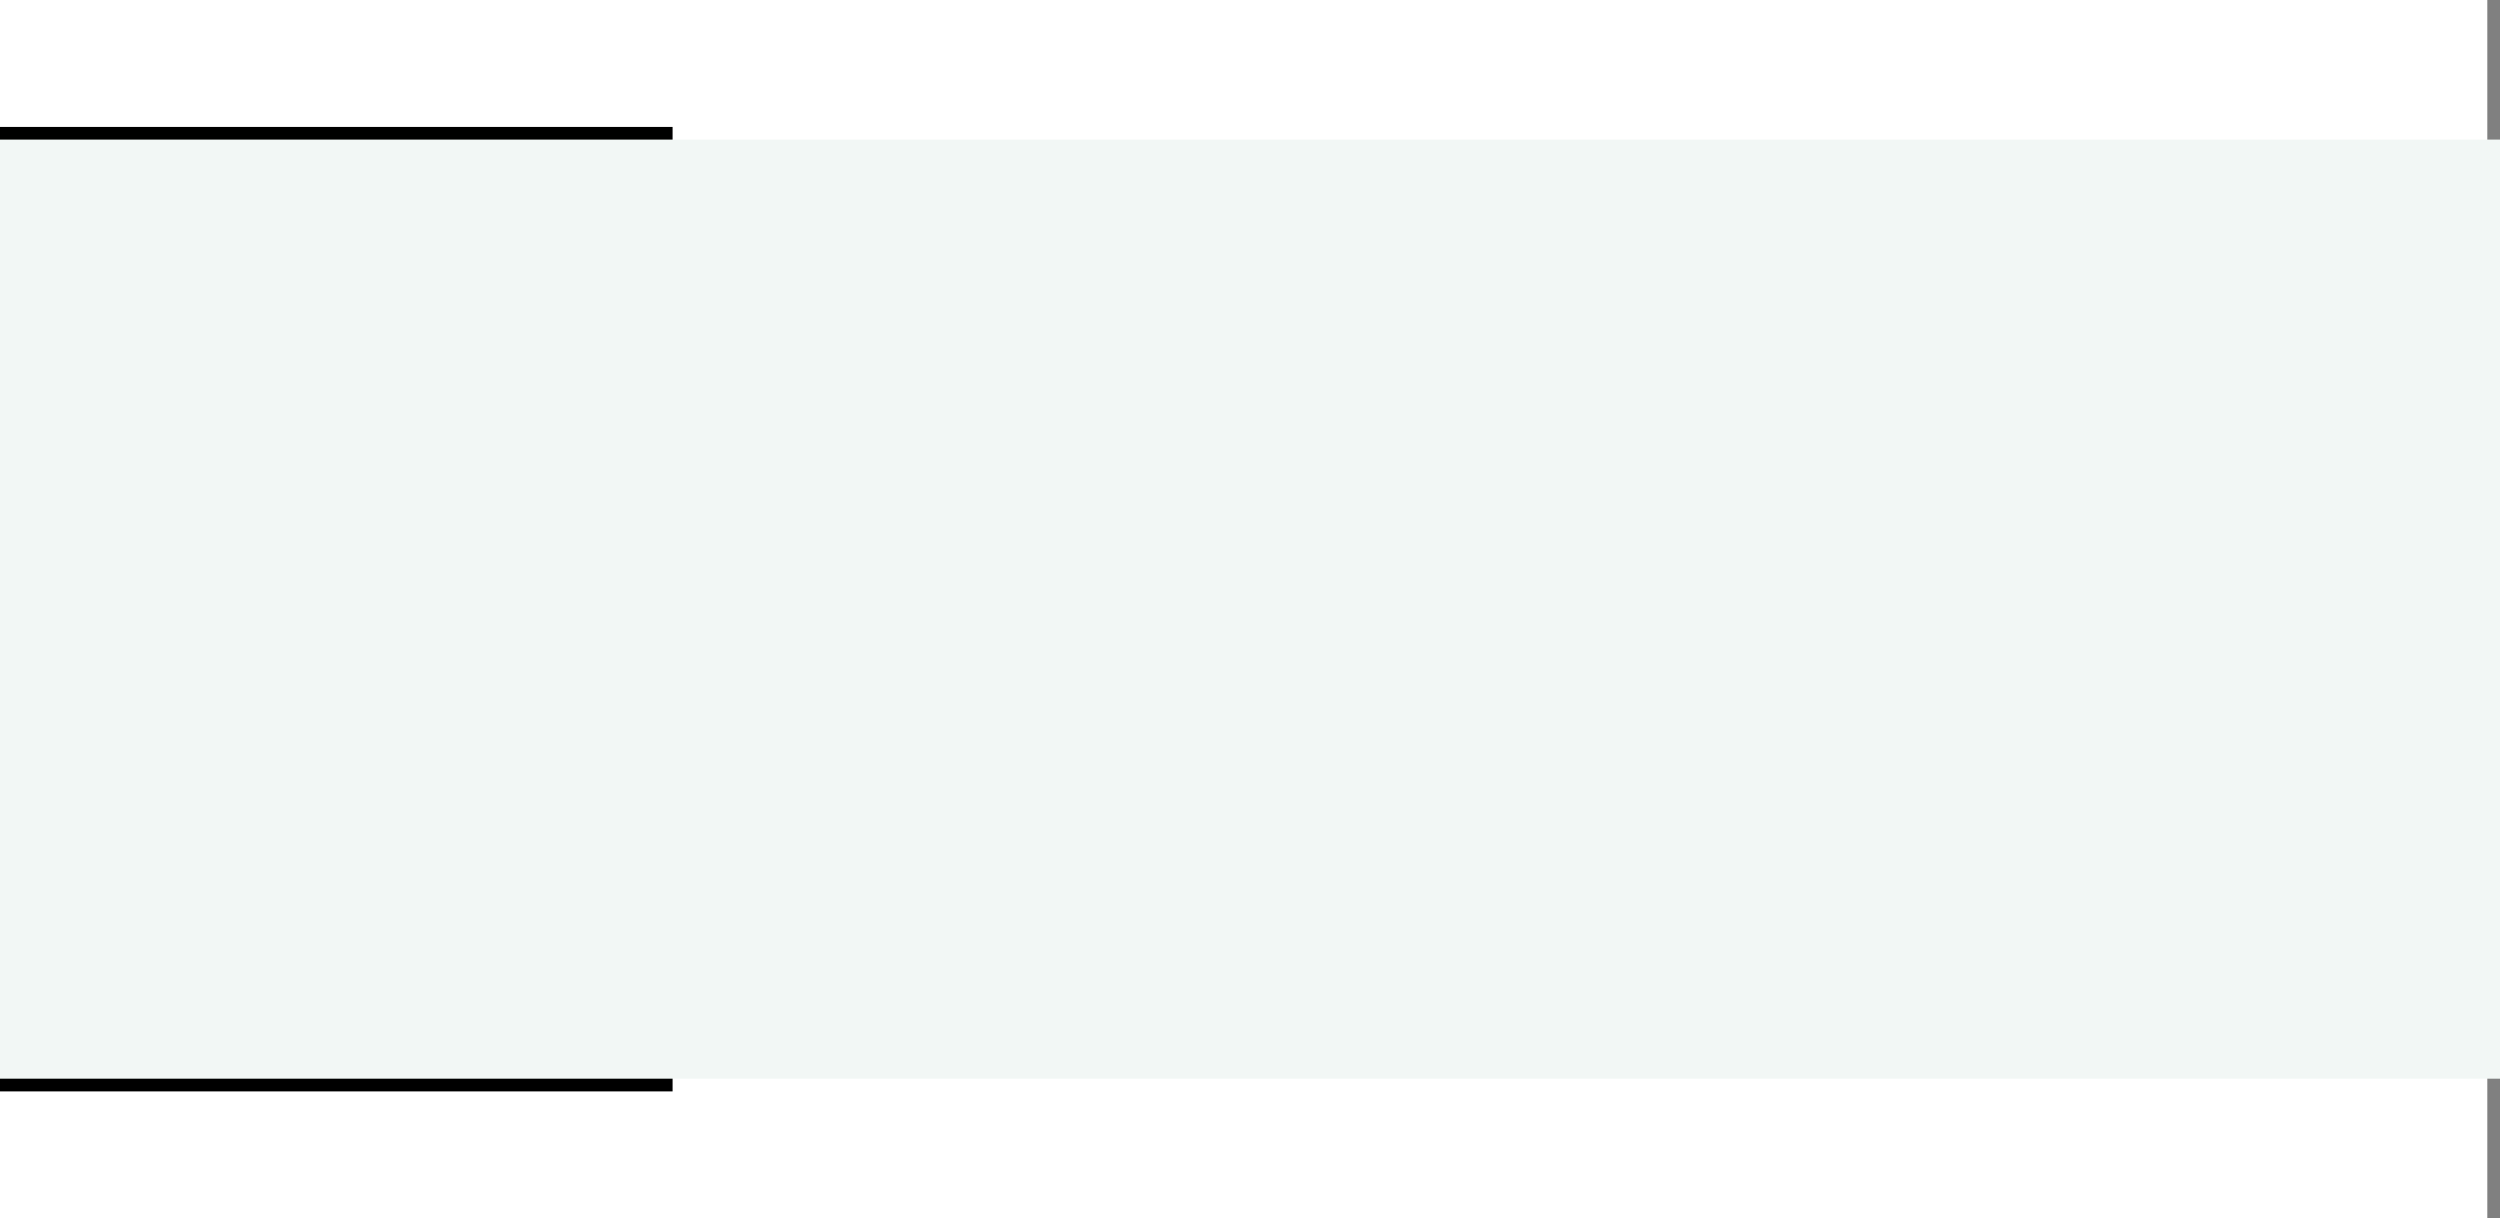 <svg width="197" height="96" viewBox="0 0 197 96" fill="none" xmlns="http://www.w3.org/2000/svg">
<rect x="0" y="0" width="197" height="96" fill="#808080" stroke="none"/>
<rect width="196" height="96" fill="white"/>
<g style="mix-blend-mode:darken" clip-path="url(#clip0_4592_45085)">
<path fill-rule="evenodd" clip-rule="evenodd" d="M0 86H53V10H0L0 86Z" fill="black"/>
<path fill-rule="evenodd" clip-rule="evenodd" d="M35.547 21.399C36.055 22.828 36.504 25.108 35.278 26.264C35.009 26.446 34.68 26.689 34.232 26.598C33.813 26.264 33.455 25.716 33.185 25.291C32.767 24.5 32.259 23.771 31.989 22.98H31.9C31.541 24.135 31.81 25.564 31.362 26.689C31.302 26.872 31.033 26.872 30.854 26.872C30.674 26.872 30.435 26.689 30.346 26.446C30.076 25.899 30.256 25.291 30.256 24.683C30.346 23.436 30.585 22.098 31.122 21.034C31.302 20.882 31.451 20.791 31.631 20.791C31.989 20.973 32.259 21.308 32.498 21.673C33.275 22.646 33.724 23.771 34.591 24.683C34.68 22.98 34.052 21.581 33.813 20C33.813 19.727 33.724 19.453 33.993 19.362C34.77 19.818 35.188 20.7 35.547 21.399Z" fill="white"/>
<path fill-rule="evenodd" clip-rule="evenodd" d="M42.065 21.399C42.124 21.49 42.304 21.673 42.124 21.855C41.616 22.189 41.018 22.098 40.39 22.098H39.105C39.015 22.463 38.925 22.737 38.836 23.071L40.749 23.163C41.018 23.345 40.928 23.771 40.928 24.044C40.151 24.317 39.285 24.226 38.507 24.226L38.328 24.317L37.969 25.564C38.925 25.564 39.882 25.199 40.839 25.291C41.108 25.473 41.257 25.807 41.197 26.081C40.241 26.78 39.194 27.328 38.059 27.479C37.371 27.479 36.833 27.236 36.504 26.598C36.056 25.807 36.504 24.926 36.743 24.226C36.743 23.862 36.683 23.619 36.743 23.254C36.922 22.98 37.461 23.254 37.55 22.828L37.789 22.007C37.55 21.855 37.102 21.946 36.833 21.673L36.594 21.034L36.683 20.973C38.148 20.791 39.703 20.517 41.197 20.608C41.616 20.7 41.795 21.034 42.065 21.399Z" fill="white"/>
<path fill-rule="evenodd" clip-rule="evenodd" d="M30.166 20.791C30.166 20.973 30.077 21.125 29.897 21.217C29.479 21.49 29.03 21.49 28.522 21.582C27.206 21.764 25.652 21.49 24.516 22.007L24.426 22.098C25.832 22.555 27.476 22.463 28.851 22.889C29.299 23.163 29.718 23.527 29.808 24.044C29.987 24.591 29.808 25.291 29.628 25.716C28.522 26.872 26.699 27.054 25.204 26.507C24.516 26.172 23.559 25.625 23.559 24.834C23.559 24.318 23.918 23.862 24.337 23.71C25.293 23.436 26.43 23.71 27.386 23.953L28.073 24.318C27.984 24.834 27.386 24.834 26.938 24.926C26.011 25.108 25.293 24.044 24.337 24.409C24.187 24.591 24.098 24.683 24.187 24.834C24.516 25.473 25.473 25.291 26.071 25.291C27.027 25.291 27.894 25.017 28.701 24.591C28.761 24.5 28.851 24.318 28.761 24.226C27.386 23.071 25.204 23.619 23.649 23.071C23.38 22.889 23.23 22.646 23.23 22.372C23.23 21.764 23.47 21.125 24.008 20.882C25.473 20.092 27.296 20 29.03 20.335C29.389 20.426 29.808 20.517 30.166 20.791Z" fill="white"/>
<path fill-rule="evenodd" clip-rule="evenodd" d="M22.423 21.125C22.513 22.646 22.602 24.226 22.602 25.807C22.513 26.172 22.602 26.689 22.184 26.78C21.825 26.872 21.556 26.689 21.317 26.598C21.048 26.355 21.048 25.899 20.958 25.564C20.958 23.953 21.048 22.463 21.317 20.973C21.406 20.7 21.496 20.244 21.735 20.152C22.184 20.244 22.363 20.7 22.423 21.125Z" fill="white"/>
<path fill-rule="evenodd" clip-rule="evenodd" d="M15.936 16.018C17.67 17.416 19.583 19.271 20.181 21.399C20.63 23.163 19.822 25.017 18.358 26.081C16.026 27.662 12.797 27.936 9.927 27.145C9.867 27.48 9.867 28.027 9.419 28.027C9 27.936 8.462 28.209 8.283 27.662C8.193 27.328 8.104 26.872 8.044 26.446C7.087 25.808 6.041 25.291 5.174 24.5C4.546 23.771 3.261 22.889 3.769 21.855C4.905 20.517 6.638 20.244 8.193 20C8.283 20 8.373 19.91 8.373 19.818C8.462 18.754 8.552 17.599 8.911 16.626C9.06 16.383 9.24 16.626 9.329 16.717C10.107 17.599 9.927 18.754 10.017 19.818L10.107 19.91C12.02 19.91 13.933 20.092 15.308 21.217C15.757 21.673 15.936 22.19 15.757 22.737C15.487 23.254 14.979 23.71 14.352 23.71C14.023 23.71 13.844 23.527 13.574 23.436V23.345C13.844 23.071 14.352 22.828 14.441 22.463C13.066 21.855 11.601 21.49 10.017 21.49C9.867 22.889 9.927 24.318 9.927 25.716L10.017 25.808C12.887 26.355 16.026 26.355 17.939 24.044C18.866 22.828 18.268 21.034 17.491 19.818C15.159 16.717 11.84 15.227 8.462 14.163C6.37 13.738 3.858 13.373 1.796 13.89C2.035 13.89 2.483 13.981 2.662 14.346C2.662 14.437 2.483 14.437 2.394 14.528C1.945 14.619 1.437 14.528 1.078 14.346C0.749 13.89 1.347 13.555 1.437 13.19C1.856 12.765 2.394 12.674 2.902 12.582C6.908 11.792 10.794 13.19 14.113 14.954L15.936 16.018ZM8.193 21.582C8.104 22.737 8.193 24.044 8.044 25.199C7.177 24.926 6.37 24.409 5.592 23.953C5.084 23.619 4.546 23.163 4.128 22.555C4.128 22.281 4.397 22.19 4.546 22.007C5.682 21.764 6.908 21.49 8.193 21.49V21.582Z" fill="white"/>
<path fill-rule="evenodd" clip-rule="evenodd" d="M25.054 14.862C25.473 14.954 25.921 15.227 26.16 15.562C26.519 16.626 25.652 17.416 24.964 17.963C23.828 18.845 22.513 19.544 21.138 19.028C20.779 19.21 20.63 19.635 20.181 19.362C19.912 19.119 19.822 18.663 19.912 18.237C19.493 17.781 19.314 17.082 19.673 16.474C20.36 15.045 21.826 14.163 23.32 14.163C24.008 14.163 24.606 14.345 25.054 14.862ZM22.184 15.501C21.646 16.017 21.048 16.534 20.54 17.264C20.36 16.808 20.779 16.382 21.048 16.109C21.407 15.744 21.736 15.562 22.184 15.501ZM25.293 16.109C25.383 16.626 24.785 17.082 24.426 17.355C23.649 17.781 22.692 18.055 21.736 17.872C21.915 17.416 22.364 17.082 22.692 16.808C23.32 16.291 24.097 15.653 24.964 15.744L25.293 16.109Z" fill="white"/>
<path fill-rule="evenodd" clip-rule="evenodd" d="M44.755 20.609C44.755 21.947 43.529 22.737 43.26 23.953C43.26 24.227 43.08 24.5 43.17 24.744C44.306 23.527 45.263 22.281 46.728 21.308C46.997 21.217 47.266 21.034 47.594 21.217C48.402 21.764 48.641 22.646 48.641 23.619C48.462 25.382 46.728 26.963 45.084 27.419C44.755 27.48 44.306 27.48 43.888 27.48C43.17 29.182 42.662 31.037 42.303 32.861C41.975 33.043 41.706 32.709 41.437 32.527C40.749 31.919 40.928 30.946 41.108 30.216C41.437 28.817 41.885 27.419 42.393 26.081C41.616 24.591 42.483 22.98 43.26 21.764C43.618 21.308 44.037 20.7 44.575 20.426C44.755 20.426 44.755 20.517 44.755 20.609ZM47.594 22.828C47.774 23.71 47.355 24.5 46.638 25.017C46.13 25.473 45.532 25.716 44.904 25.808L44.994 25.564C45.711 24.5 46.399 23.345 47.355 22.463C47.505 22.463 47.594 22.646 47.594 22.828Z" fill="white"/>
<path fill-rule="evenodd" clip-rule="evenodd" d="M10.466 46.542L11.422 48.245H12.558L8.552 41.07L4.486 48.245H5.593L6.639 46.542H10.466ZM10.017 45.752H7.087L8.552 42.925L10.017 45.752Z" fill="white"/>
<path fill-rule="evenodd" clip-rule="evenodd" d="M21.227 41.708C20.629 41.343 19.822 41.252 19.134 41.252C16.623 41.252 14.62 42.772 14.62 44.87C14.62 46.816 16.623 48.397 19.045 48.397C19.732 48.397 20.629 48.245 21.227 47.88V46.907C20.629 47.363 19.822 47.606 18.955 47.606C17.131 47.606 15.666 46.299 15.666 44.779C15.666 43.289 17.131 41.982 18.955 41.982C19.822 41.982 20.629 42.225 21.227 42.681V41.708Z" fill="white"/>
<path fill-rule="evenodd" clip-rule="evenodd" d="M26.609 42.134H28.612V41.343H23.47V42.134H25.473V48.245H26.609V42.134Z" fill="white"/>
<path fill-rule="evenodd" clip-rule="evenodd" d="M31.213 48.245H32.259V41.343H31.213V48.245Z" fill="white"/>
<path fill-rule="evenodd" clip-rule="evenodd" d="M35.876 41.343H34.681L38.417 48.579L42.065 41.343H40.928L38.417 46.481L35.876 41.343Z" fill="white"/>
<path fill-rule="evenodd" clip-rule="evenodd" d="M44.575 48.245H49.089V47.454H45.622V44.87H49V44.079H45.622V42.134H49.089V41.343H44.575V48.245Z" fill="white"/>
<path fill-rule="evenodd" clip-rule="evenodd" d="M4.994 37.817H6.041V30.946H4.994V37.817Z" fill="white"/>
<path fill-rule="evenodd" clip-rule="evenodd" d="M11.841 37.816H12.887V32.709L19.225 38.181V30.945H18.179V36.053L11.841 30.672V37.816Z" fill="white"/>
<path fill-rule="evenodd" clip-rule="evenodd" d="M27.296 31.736H29.299V30.946H24.186V31.736H26.25V37.817H27.296V31.736Z" fill="white"/>
<path fill-rule="evenodd" clip-rule="evenodd" d="M34.411 37.817H38.925V37.117H35.457V34.472H38.835V33.682H35.457V31.736H38.925V30.946H34.411V37.817Z" fill="white"/>
<path fill-rule="evenodd" clip-rule="evenodd" d="M47.086 34.898C48.312 34.716 49.089 33.925 49.089 32.952C49.089 32.253 48.73 31.645 48.043 31.28C47.355 31.037 46.578 30.946 45.771 30.946H44.485V37.817H45.532V34.898H45.95L48.461 37.817H49.777L47.086 34.898ZM45.532 31.736H45.861C46.907 31.736 48.132 31.919 48.132 32.952C48.132 34.108 46.996 34.199 45.861 34.199H45.532V31.736Z" fill="white"/>
<path fill-rule="evenodd" clip-rule="evenodd" d="M42.353 77.1C37.492 80.188 32.35 81.674 28.954 82.376H49.498V69.442C48.788 71.623 46.855 74.24 42.353 77.1ZM13.361 55.77C15.28 55.977 18.76 55.646 20.582 52.607C20.582 52.607 20.954 51.854 20.686 51.428H18.778C17.013 52.144 14.602 54.15 13.361 55.77ZM14.661 51.428H13.913C13.046 51.738 12.3 52.264 11.691 53.082C11.032 53.971 10.969 54.475 11.18 54.82C11.863 53.923 13.048 52.562 14.661 51.428ZM28.752 57.71C45.226 57.511 48.734 62.444 49.498 64.917V51.428H22.838C22.585 53.616 19.465 56.499 16.379 57.615C14.445 58.315 13.142 58.205 12.083 57.837C11.556 58.659 11.241 58.921 10.847 58.979C10.298 59.063 9.883 58.303 9.8 58.056C9.73 57.853 9.517 57.514 9.916 56.712C8.919 55.902 8.934 54.679 9.233 53.834C9.382 53.409 9.9 52.44 10.261 51.428H3.667V63.286C14.363 58.207 28.752 57.71 28.752 57.71ZM10.329 81.327C10.161 81.245 8.089 80.7 9.097 78.69C10.042 76.807 14.697 73.513 19.042 71.412C18.368 68.395 17.822 65.382 18.183 64.835C18.775 63.939 19.844 64.148 20.304 64.527C20.763 64.906 21.312 66.092 21.689 67.164C21.788 67.447 22.108 68.481 22.528 69.879C25.33 68.74 27.09 68.306 30.385 67.531C34.746 66.505 37.925 67.061 38.555 68.77C39.078 70.178 37.309 71.638 36.454 72.064C34.94 72.818 34.239 72.979 33.948 72.818C33.488 72.563 33.627 72.085 34.655 71.44C35.812 70.716 35.237 70.261 35.237 70.261C34.432 69.519 28.74 70.878 23.4 72.806C24.225 75.606 25.128 78.745 25.599 80.548C30.162 79.619 33.466 78.219 33.466 78.219C33.466 78.219 46.941 72.941 44.832 66.678C42.723 60.415 29.712 59.557 18.606 61.493C12.195 62.61 6.702 64.339 3.667 65.673V82.376H13.643C11.563 81.896 10.415 81.368 10.329 81.327ZM19.71 74.259C14.684 76.376 12.05 78.023 10.88 78.948C9.612 79.952 11.271 80.417 11.271 80.417C14.577 81.42 18.139 81.506 21.425 81.184C21.075 79.922 20.627 77.909 20.275 76.528C20.114 75.897 19.918 75.114 19.71 74.259Z" fill="white"/>
</g>
<rect y="11" width="197" height="74" fill="#F2F7F5" style="mix-blend-mode:color"/>
<defs>
<clipPath id="clip0_4592_45085">
<rect width="53" height="76" fill="white" transform="translate(0 10)"/>
</clipPath>
</defs>
</svg>
